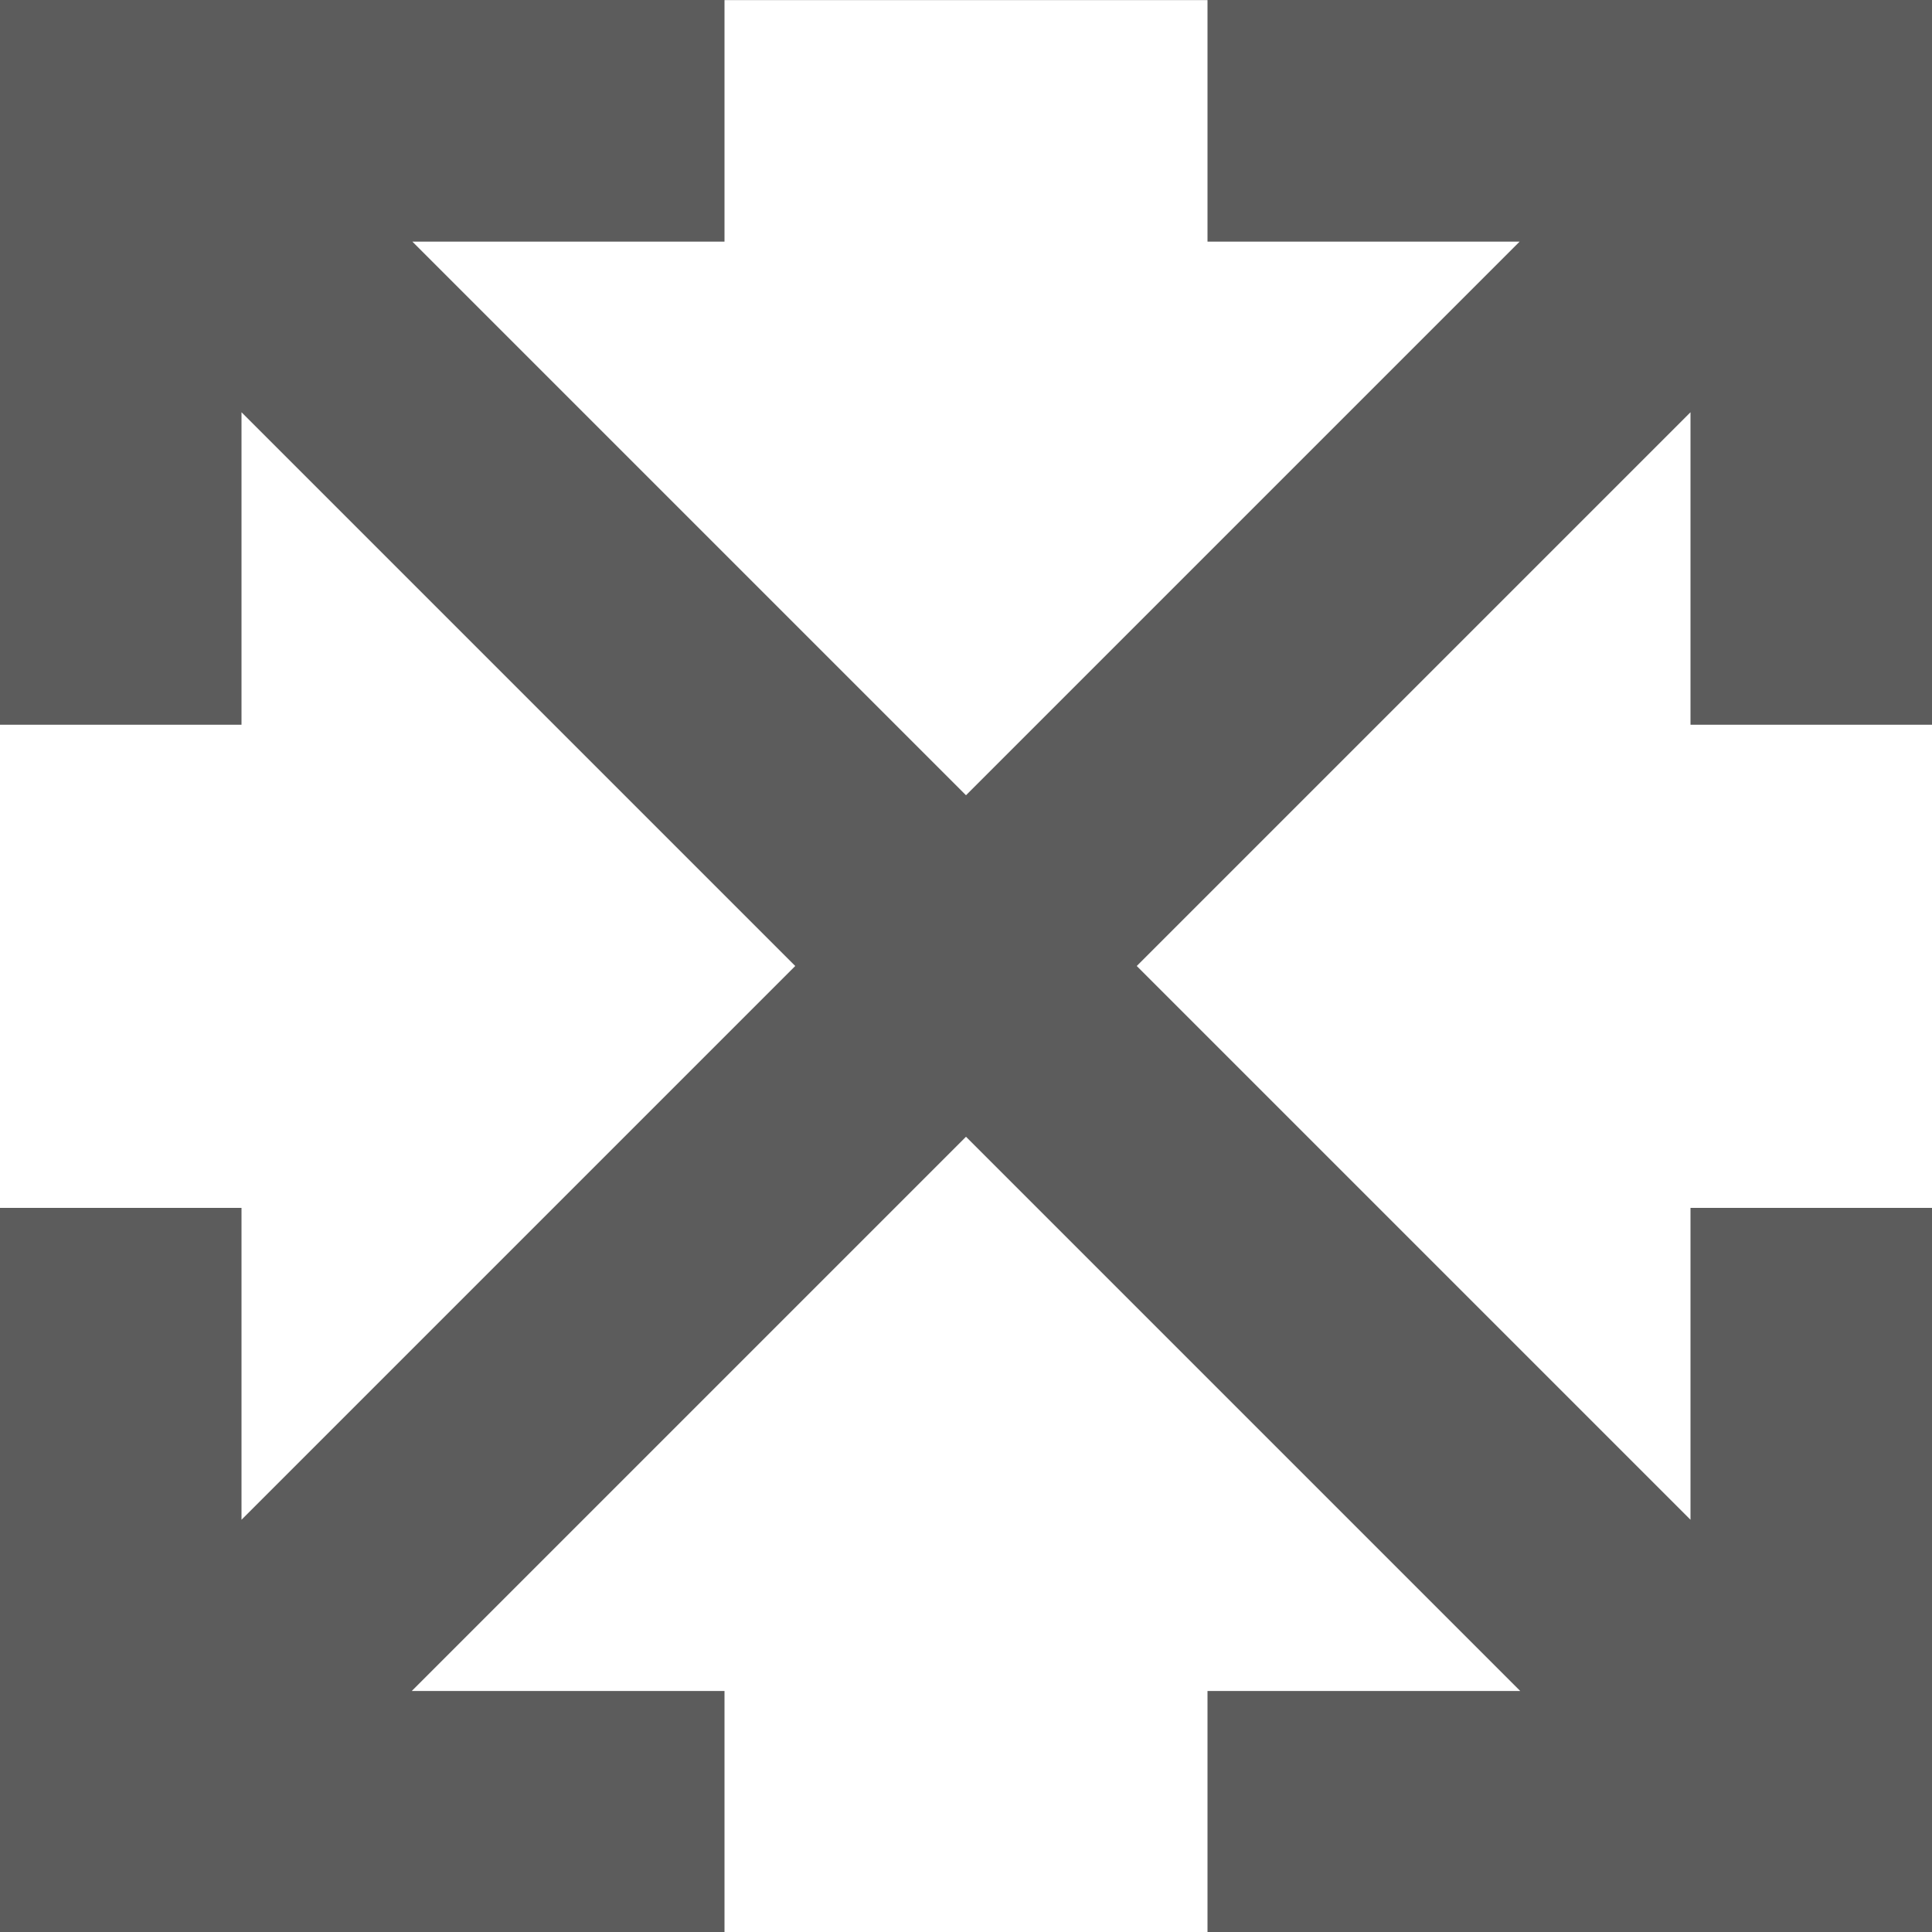<?xml version="1.0" encoding="UTF-8" standalone="no"?>
<svg width="16px" height="16px" viewBox="0 0 16 16" version="1.1" xmlns="http://www.w3.org/2000/svg" xmlns:xlink="http://www.w3.org/1999/xlink">
    <!-- Generator: Sketch 48.2 (47327) - http://www.bohemiancoding.com/sketch -->
    <title>Fullscreen.Icon</title>
    <desc>Created with Sketch.</desc>
    <defs></defs>
    <g id="x16" stroke="none" stroke-width="1" fill="none" fill-rule="evenodd" transform="translate(-308, -235)" opacity="0.9">
        <g id="SixteenPixels.Icons" transform="translate(75, 45)" fill="#4A4A4A">
            <g id="Row-5" transform="translate(0, 190)">
                <path d="M247,3.414 L242.414,8 L247,12.586 L247,10.003 L249,10.003 L249,16 L243,16 L243,14.004 L245.59,14.004 L241,9.414 L236.41,14.004 L239,14.004 L239,16 L233,16 L233,10.003 L235,10.003 L235,12.586 L239.586,8 L235,3.414 L235,6.002 L233,6.002 L233,0 L249,0 L249,6.002 L247,6.002 L247,3.414 Z M245.585,2.001 L243,2.001 L243,0.001 L239,0.001 L239,2.001 L236.415,2.001 L241,6.586 L245.585,2.001 Z" id="Fullscreen.Icon"></path>
            </g>
        </g>
    </g>
</svg>